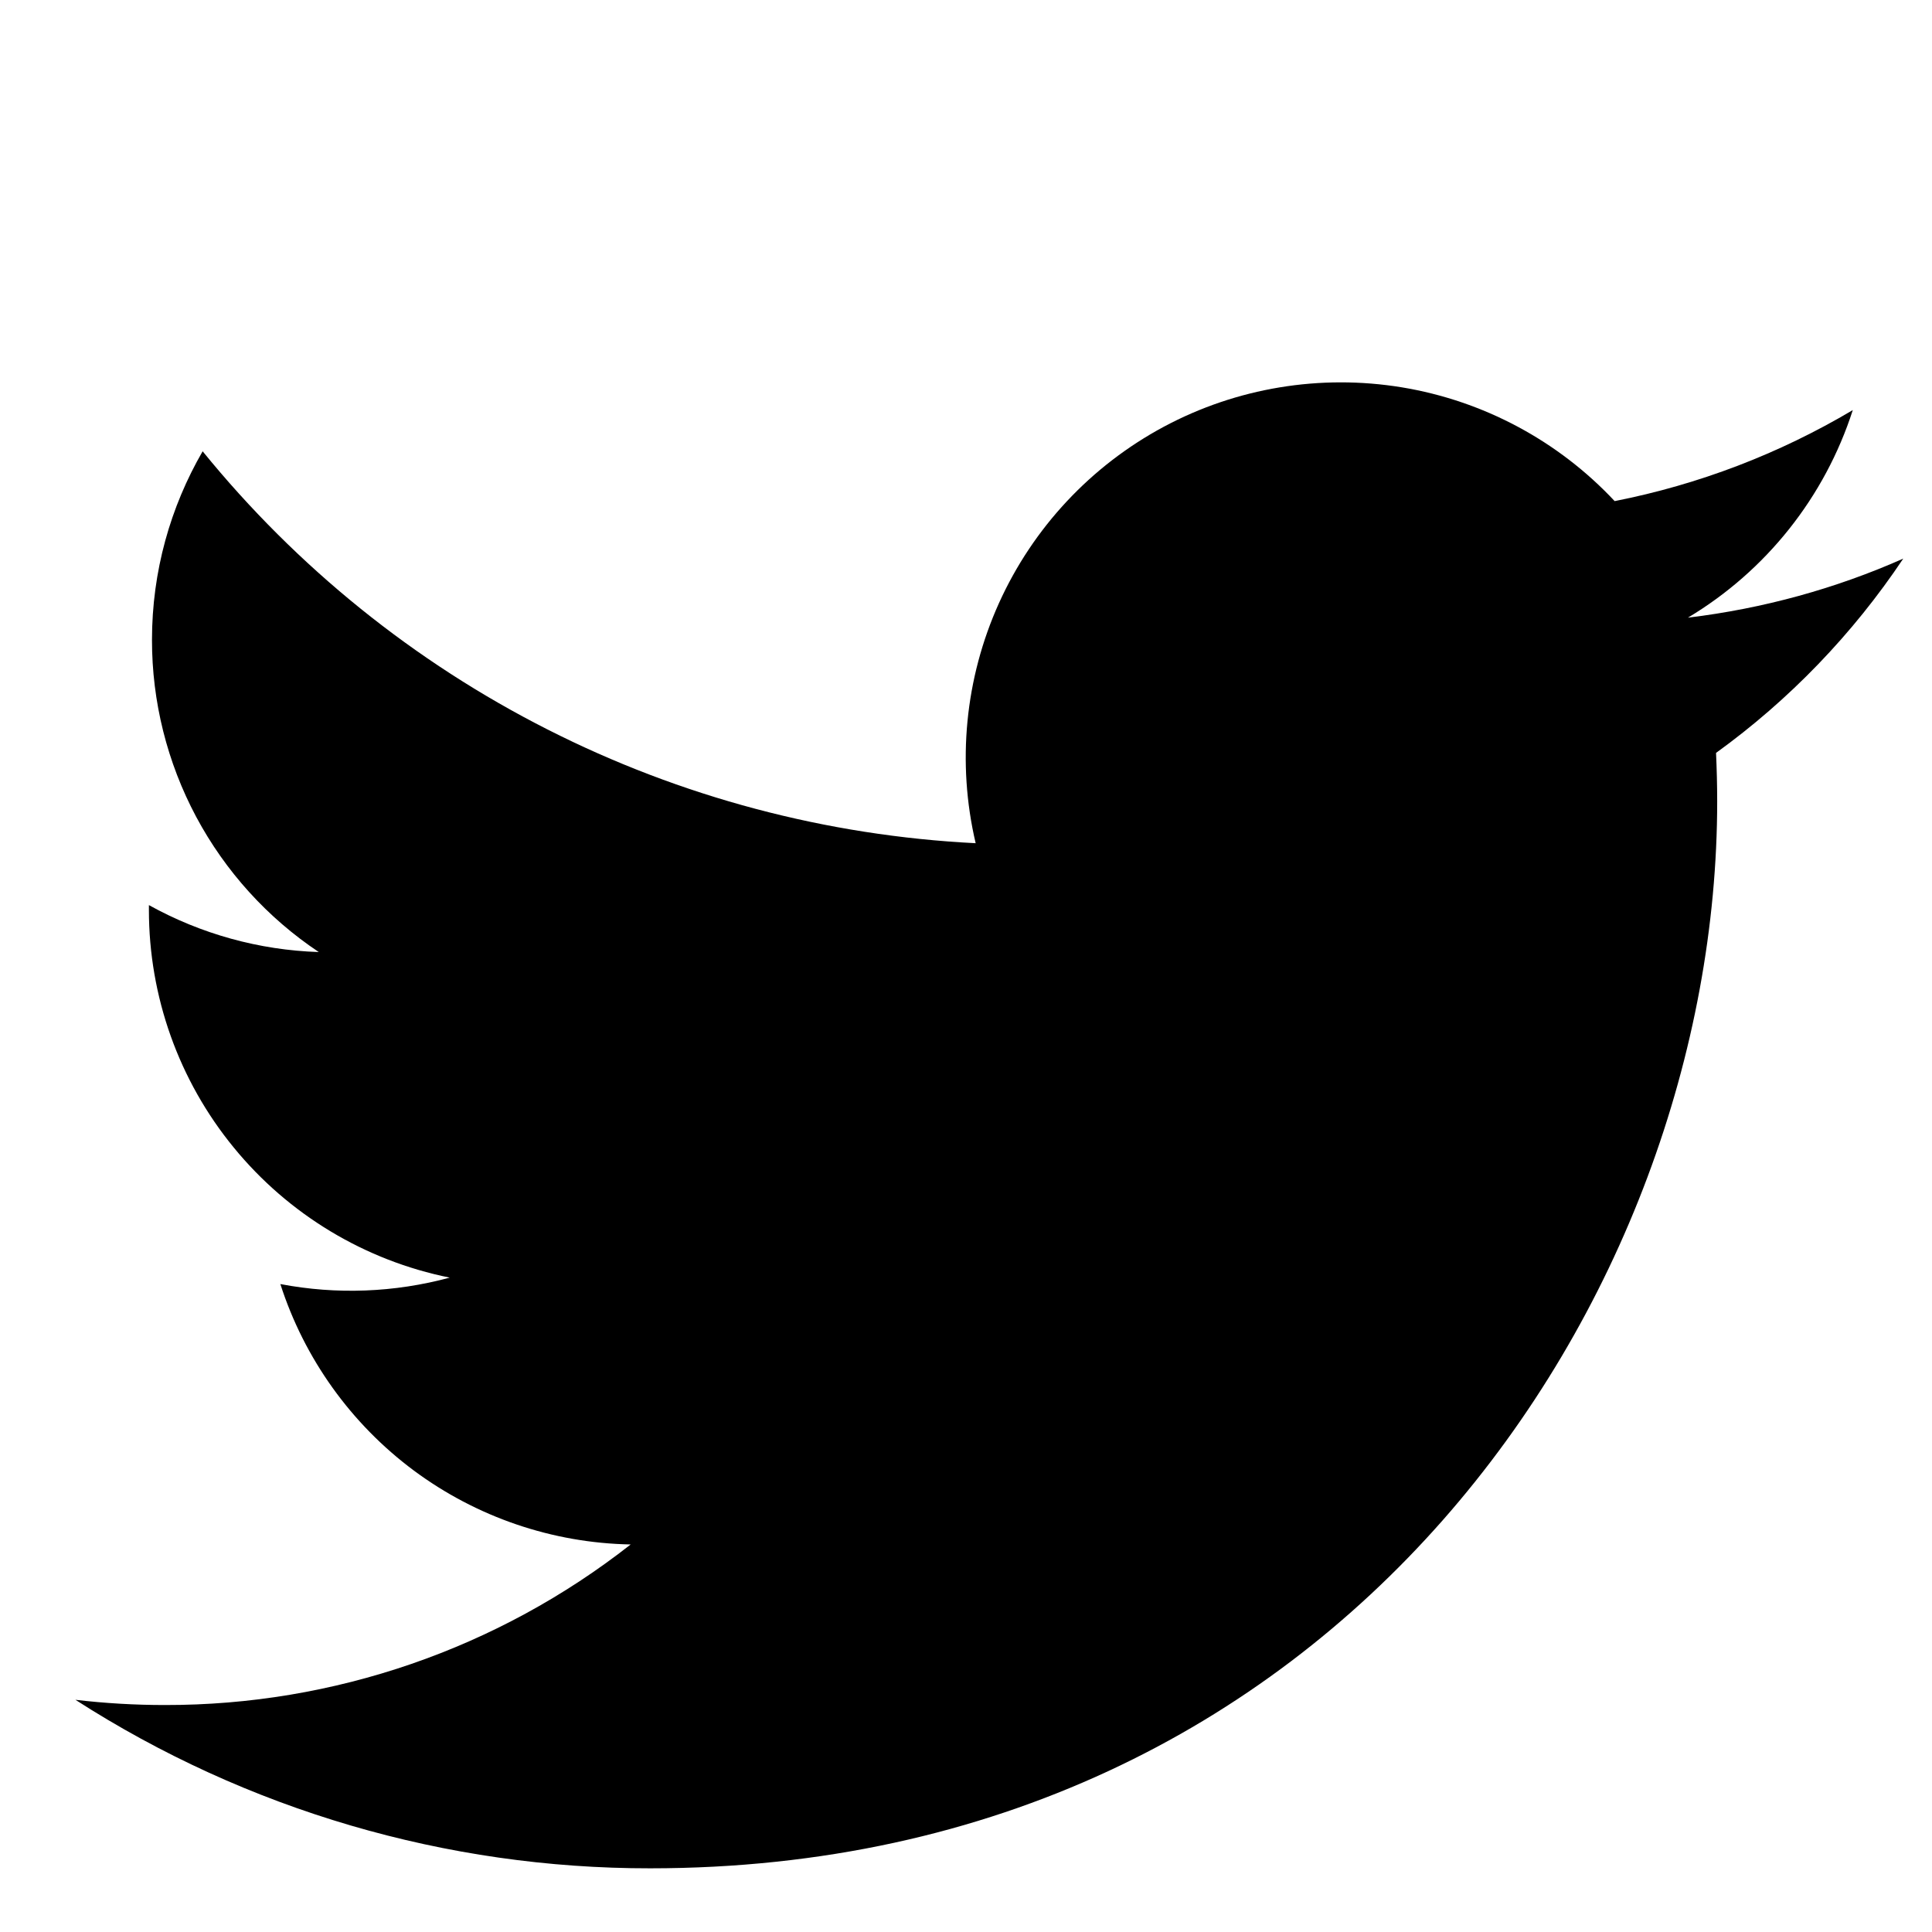 <svg width="27" height="27" viewBox="0 0 27 27" fill="none" xmlns="http://www.w3.org/2000/svg">
<path d="M26.598 7.807C25.659 8.223 24.649 8.504 23.589 8.632C24.683 7.977 25.502 6.946 25.893 5.731C24.864 6.342 23.739 6.772 22.565 7.003C21.776 6.16 20.73 5.601 19.591 5.413C18.451 5.226 17.282 5.419 16.264 5.964C15.246 6.51 14.437 7.375 13.961 8.428C13.486 9.48 13.371 10.66 13.635 11.784C11.551 11.679 9.512 11.138 7.651 10.194C5.79 9.251 4.148 7.926 2.832 6.307C2.382 7.084 2.124 7.984 2.124 8.942C2.123 9.805 2.336 10.655 2.742 11.416C3.149 12.177 3.737 12.826 4.455 13.305C3.622 13.278 2.809 13.053 2.081 12.649V12.716C2.081 13.927 2.499 15.1 3.266 16.036C4.032 16.973 5.099 17.616 6.285 17.855C5.513 18.064 4.704 18.095 3.918 17.945C4.253 18.987 4.905 19.897 5.782 20.55C6.66 21.202 7.72 21.564 8.814 21.584C6.958 23.041 4.665 23.832 2.305 23.828C1.887 23.828 1.469 23.804 1.054 23.755C3.449 25.295 6.238 26.113 9.086 26.11C18.727 26.11 23.998 18.124 23.998 11.199C23.998 10.974 23.992 10.747 23.982 10.522C25.008 9.78 25.892 8.862 26.596 7.81L26.598 7.807Z" fill="black"/>
</svg>
